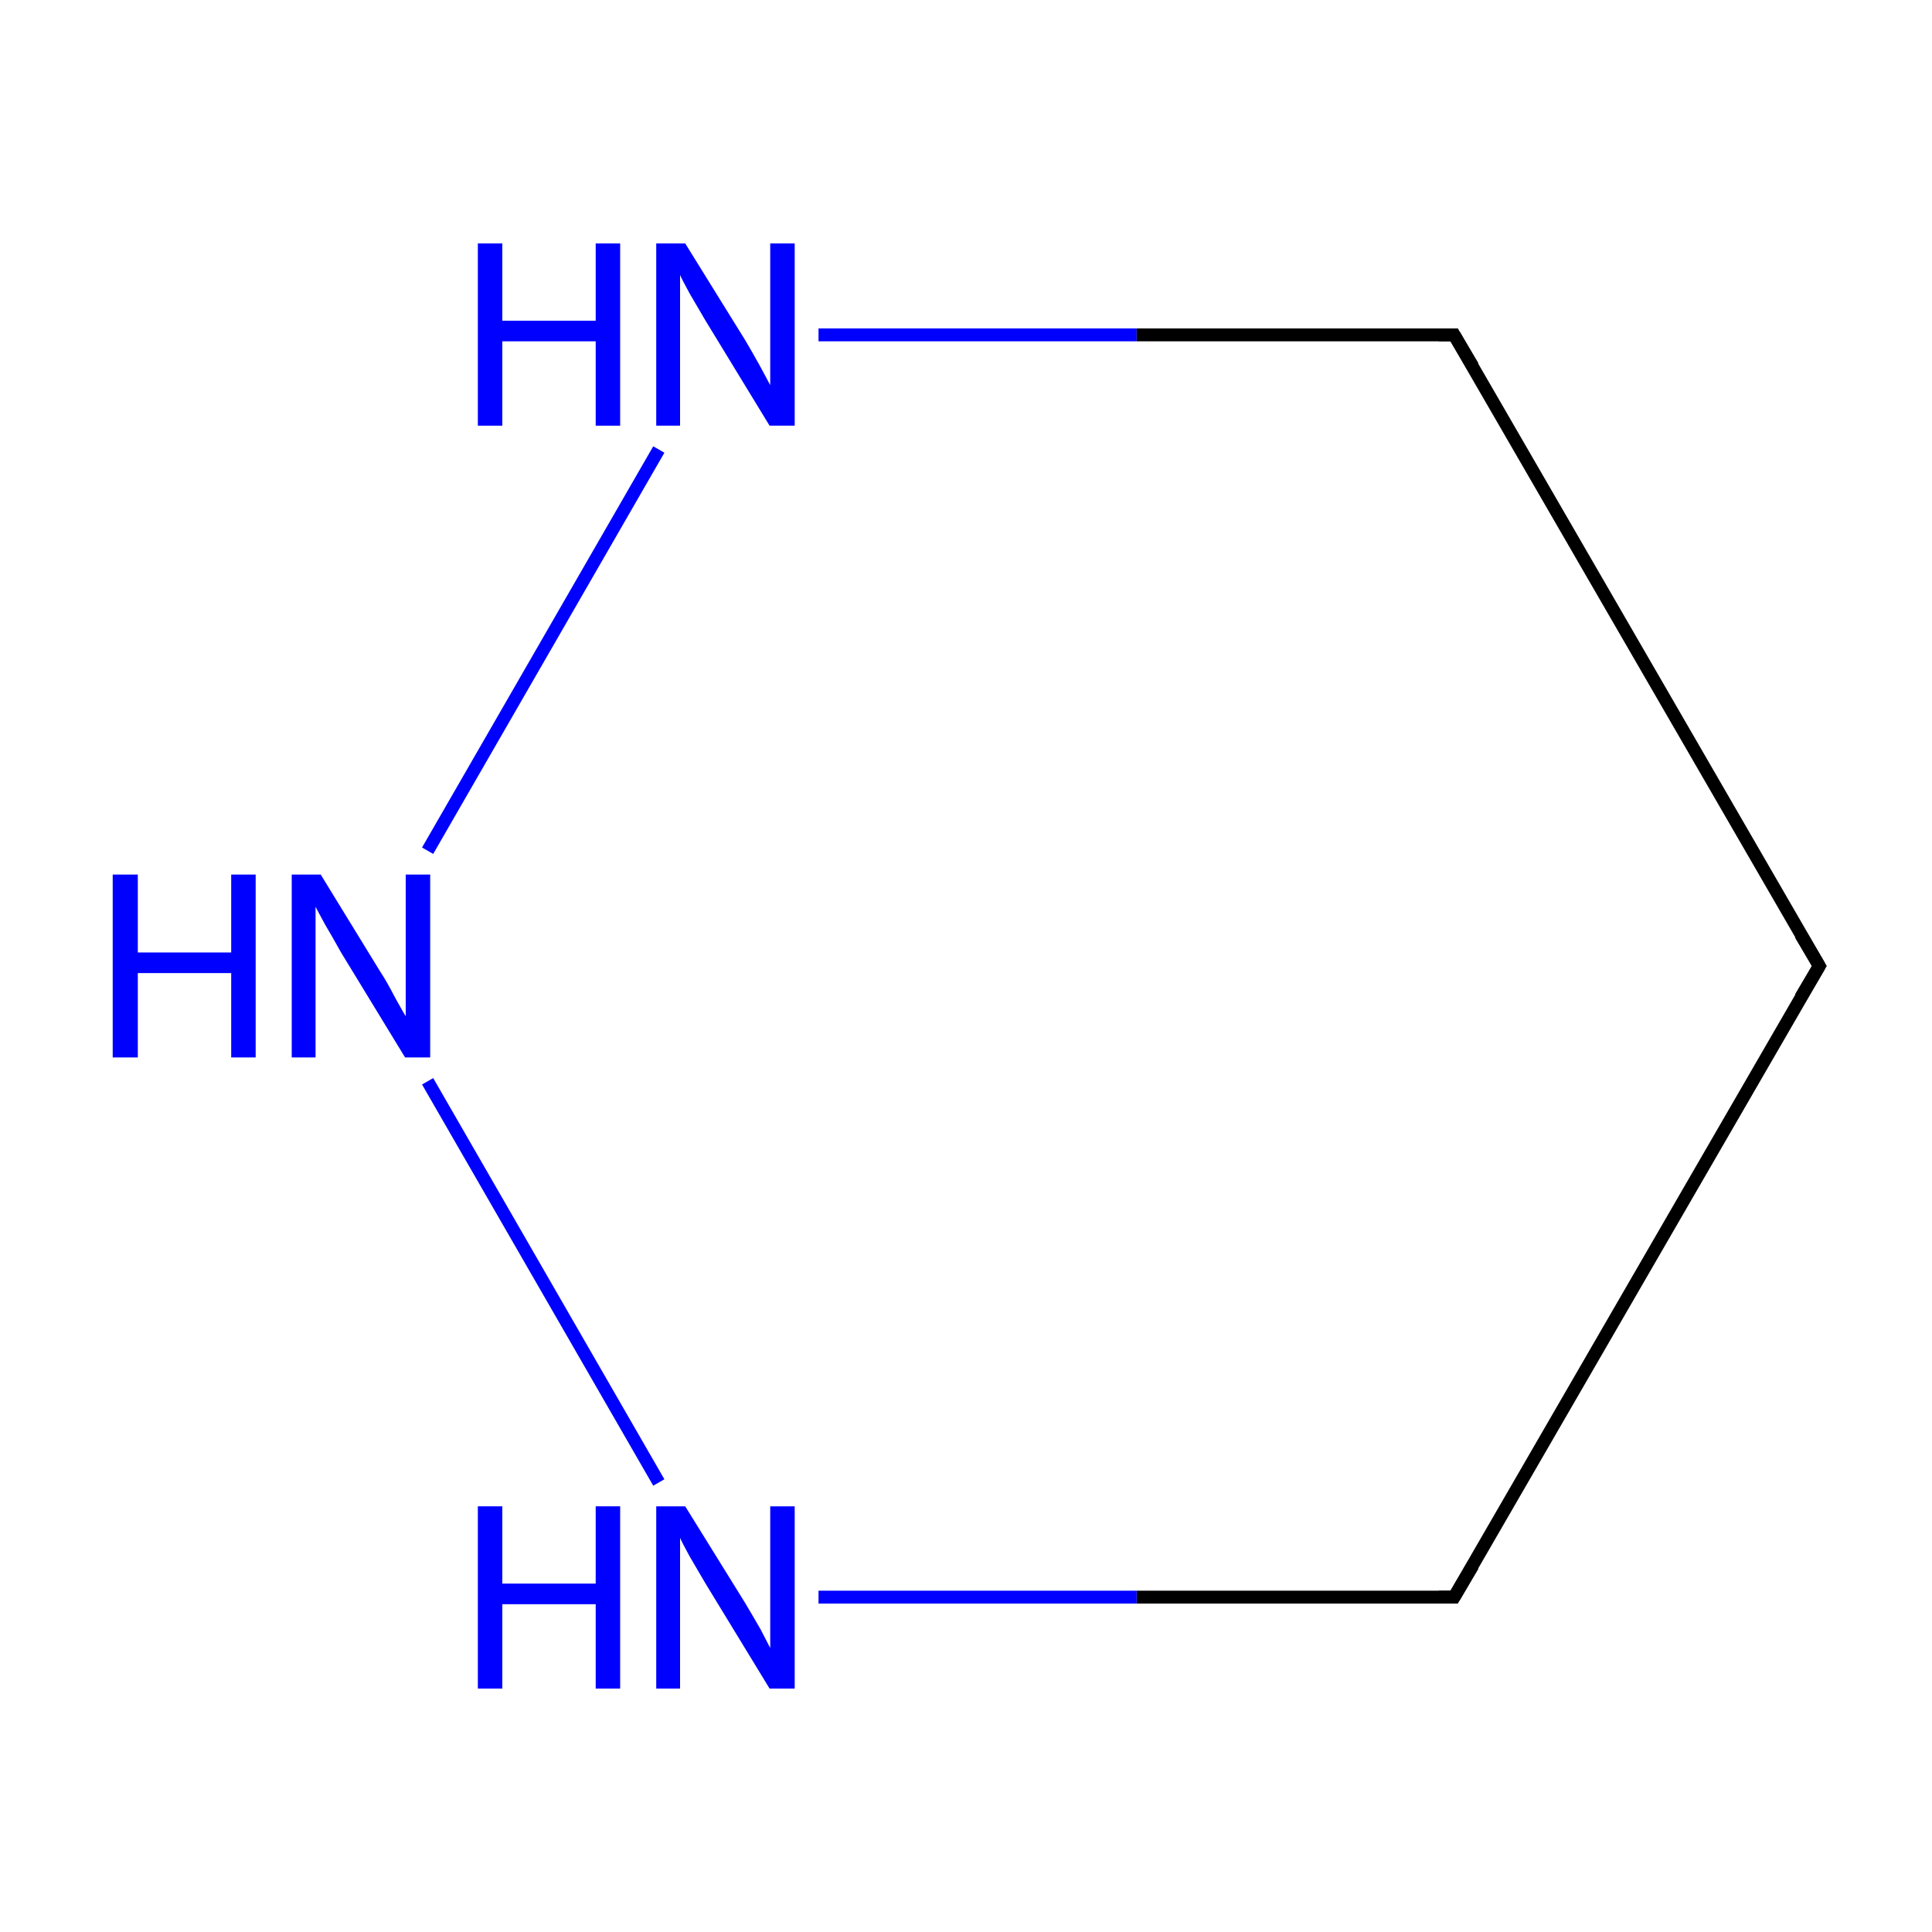 <?xml version='1.0' encoding='iso-8859-1'?>
<svg version='1.1' baseProfile='full'
              xmlns='http://www.w3.org/2000/svg'
                      xmlns:rdkit='http://www.rdkit.org/xml'
                      xmlns:xlink='http://www.w3.org/1999/xlink'
                  xml:space='preserve'
width='300px' height='300px' viewBox='0 0 300 300'>
<!-- END OF HEADER -->
<rect style='opacity:1.0;fill:#FFFFFF;stroke:none' width='300.0' height='300.0' x='0.0' y='0.0'> </rect>
<path class='bond-0 atom-0 atom-1' d='M 282.5,150.0 L 225.8,248.0' style='fill:none;fill-rule:evenodd;stroke:#000000;stroke-width:2.0px;stroke-linecap:butt;stroke-linejoin:miter;stroke-opacity:1' />
<path class='bond-1 atom-1 atom-2' d='M 225.8,248.0 L 176.5,248.0' style='fill:none;fill-rule:evenodd;stroke:#000000;stroke-width:2.0px;stroke-linecap:butt;stroke-linejoin:miter;stroke-opacity:1' />
<path class='bond-1 atom-1 atom-2' d='M 176.5,248.0 L 127.1,248.0' style='fill:none;fill-rule:evenodd;stroke:#0000FF;stroke-width:2.0px;stroke-linecap:butt;stroke-linejoin:miter;stroke-opacity:1' />
<path class='bond-2 atom-2 atom-3' d='M 102.3,230.2 L 66.4,167.9' style='fill:none;fill-rule:evenodd;stroke:#0000FF;stroke-width:2.0px;stroke-linecap:butt;stroke-linejoin:miter;stroke-opacity:1' />
<path class='bond-3 atom-3 atom-4' d='M 66.4,132.1 L 102.3,69.8' style='fill:none;fill-rule:evenodd;stroke:#0000FF;stroke-width:2.0px;stroke-linecap:butt;stroke-linejoin:miter;stroke-opacity:1' />
<path class='bond-4 atom-4 atom-5' d='M 127.1,52.0 L 176.5,52.0' style='fill:none;fill-rule:evenodd;stroke:#0000FF;stroke-width:2.0px;stroke-linecap:butt;stroke-linejoin:miter;stroke-opacity:1' />
<path class='bond-4 atom-4 atom-5' d='M 176.5,52.0 L 225.8,52.0' style='fill:none;fill-rule:evenodd;stroke:#000000;stroke-width:2.0px;stroke-linecap:butt;stroke-linejoin:miter;stroke-opacity:1' />
<path class='bond-5 atom-5 atom-0' d='M 225.8,52.0 L 282.5,150.0' style='fill:none;fill-rule:evenodd;stroke:#000000;stroke-width:2.0px;stroke-linecap:butt;stroke-linejoin:miter;stroke-opacity:1' />
<path d='M 279.6,154.9 L 282.5,150.0 L 279.6,145.1' style='fill:none;stroke:#000000;stroke-width:2.0px;stroke-linecap:butt;stroke-linejoin:miter;stroke-miterlimit:10;stroke-opacity:1;' />
<path d='M 228.7,243.1 L 225.8,248.0 L 223.4,248.0' style='fill:none;stroke:#000000;stroke-width:2.0px;stroke-linecap:butt;stroke-linejoin:miter;stroke-miterlimit:10;stroke-opacity:1;' />
<path d='M 223.4,52.0 L 225.8,52.0 L 228.7,56.9' style='fill:none;stroke:#000000;stroke-width:2.0px;stroke-linecap:butt;stroke-linejoin:miter;stroke-miterlimit:10;stroke-opacity:1;' />
<path class='atom-2' d='M 74.2 233.9
L 78.0 233.9
L 78.0 245.9
L 92.5 245.9
L 92.5 233.9
L 96.3 233.9
L 96.3 262.2
L 92.5 262.2
L 92.5 249.1
L 78.0 249.1
L 78.0 262.2
L 74.2 262.2
L 74.2 233.9
' fill='#0000FF'/>
<path class='atom-2' d='M 106.4 233.9
L 115.7 248.9
Q 116.6 250.4, 118.1 253.0
Q 119.5 255.7, 119.6 255.9
L 119.6 233.9
L 123.4 233.9
L 123.4 262.2
L 119.5 262.2
L 109.5 245.8
Q 108.4 243.9, 107.1 241.7
Q 105.9 239.5, 105.6 238.8
L 105.6 262.2
L 101.9 262.2
L 101.9 233.9
L 106.4 233.9
' fill='#0000FF'/>
<path class='atom-3' d='M 17.5 135.8
L 21.4 135.8
L 21.4 147.9
L 35.9 147.9
L 35.9 135.8
L 39.7 135.8
L 39.7 164.2
L 35.9 164.2
L 35.9 151.1
L 21.4 151.1
L 21.4 164.2
L 17.5 164.2
L 17.5 135.8
' fill='#0000FF'/>
<path class='atom-3' d='M 49.8 135.8
L 59.0 150.8
Q 60.0 152.3, 61.4 155.0
Q 62.9 157.7, 63.0 157.8
L 63.0 135.8
L 66.8 135.8
L 66.8 164.2
L 62.9 164.2
L 52.9 147.8
Q 51.8 145.8, 50.5 143.6
Q 49.3 141.4, 49.0 140.8
L 49.0 164.2
L 45.3 164.2
L 45.3 135.8
L 49.8 135.8
' fill='#0000FF'/>
<path class='atom-4' d='M 74.2 37.8
L 78.0 37.8
L 78.0 49.8
L 92.5 49.8
L 92.5 37.8
L 96.3 37.8
L 96.3 66.1
L 92.5 66.1
L 92.5 53.0
L 78.0 53.0
L 78.0 66.1
L 74.2 66.1
L 74.2 37.8
' fill='#0000FF'/>
<path class='atom-4' d='M 106.4 37.8
L 115.7 52.8
Q 116.6 54.3, 118.1 57.0
Q 119.5 59.6, 119.6 59.8
L 119.6 37.8
L 123.4 37.8
L 123.4 66.1
L 119.5 66.1
L 109.5 49.7
Q 108.4 47.8, 107.1 45.6
Q 105.9 43.4, 105.6 42.7
L 105.6 66.1
L 101.9 66.1
L 101.9 37.8
L 106.4 37.8
' fill='#0000FF'/>
</svg>
